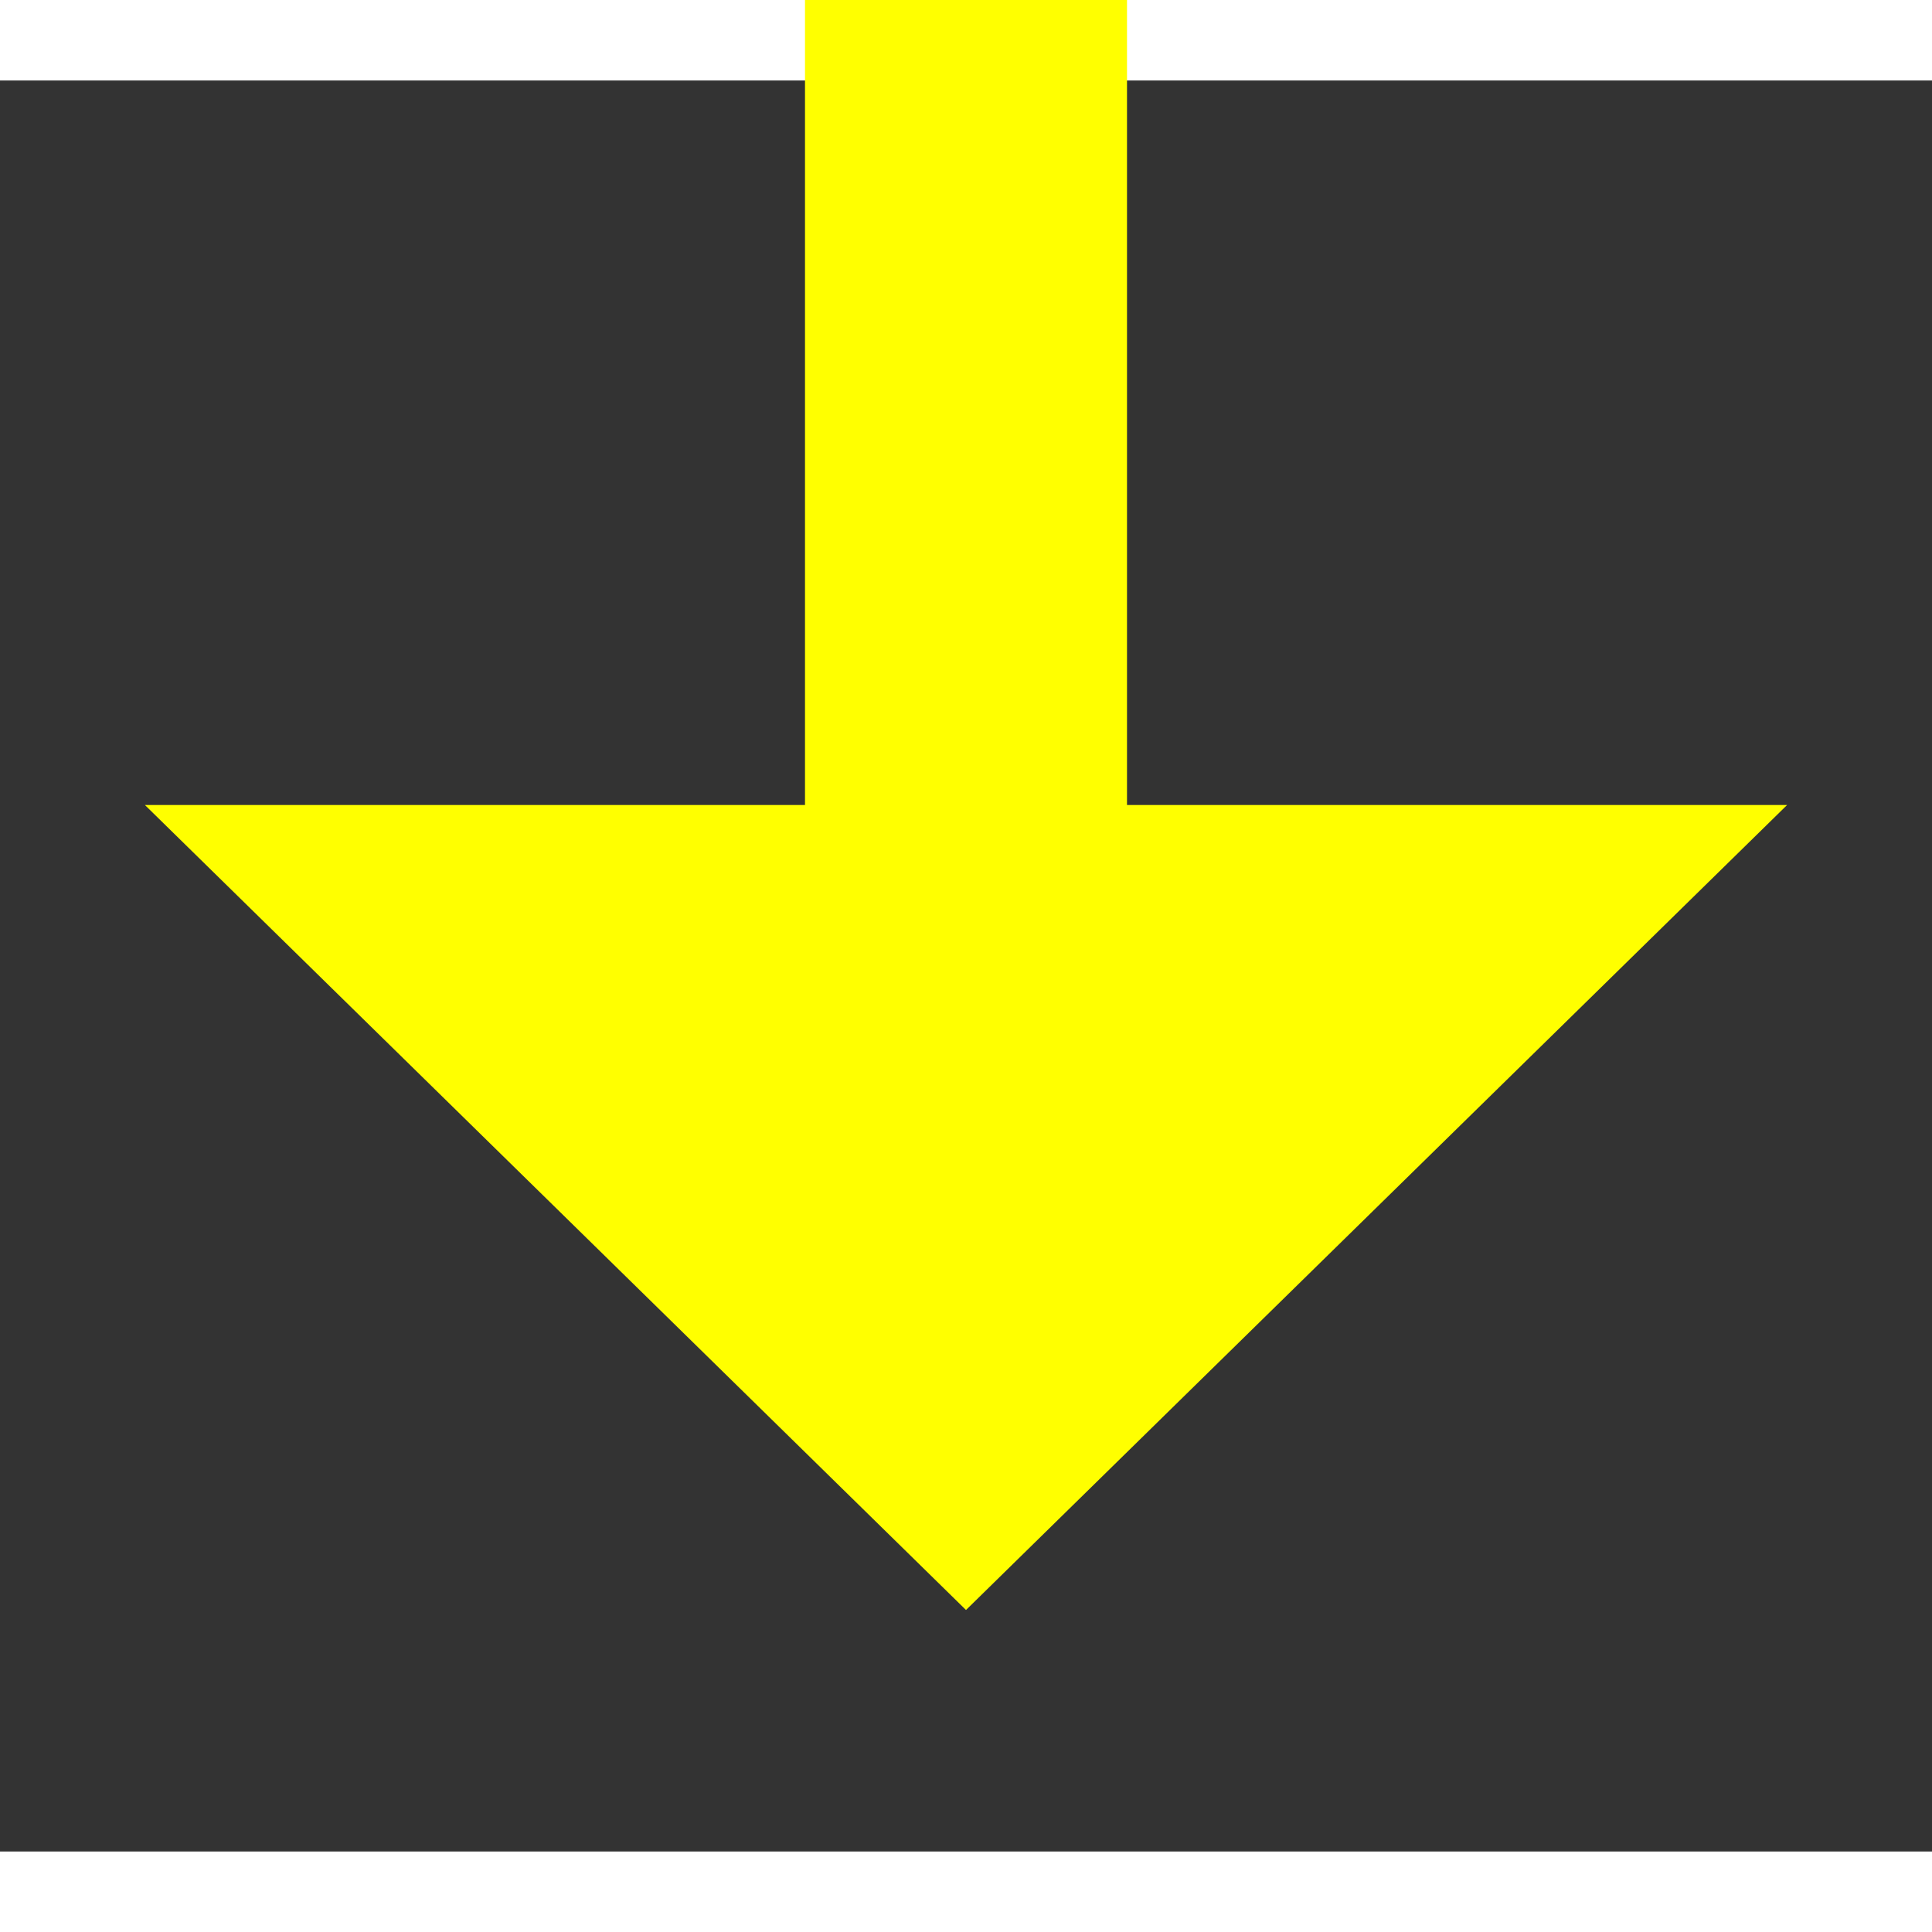 ﻿<?xml version="1.0" encoding="utf-8"?>
<svg version="1.1" xmlns:xlink="http://www.w3.org/1999/xlink" width="24px" height="24px" preserveAspectRatio="xMinYMid meet" viewBox="2093 816  24 22" xmlns="http://www.w3.org/2000/svg">
  <rect x="2093" y="816" width="24" height="22" fill="#333333" stroke="none"/>
  <path d="M 2575 530  L 2575 675  A 5 5 0 0 1 2570 680 L 2110 680  A 5 5 0 0 0 2105 685 L 2105 827  " stroke-width="4" stroke="#ffff00" fill="none" />
  <path d="M 2094.8 825  L 2105 835  L 2115.2 825  L 2094.8 825  Z " fill-rule="nonzero" fill="#ffff00" stroke="none" />
</svg>
